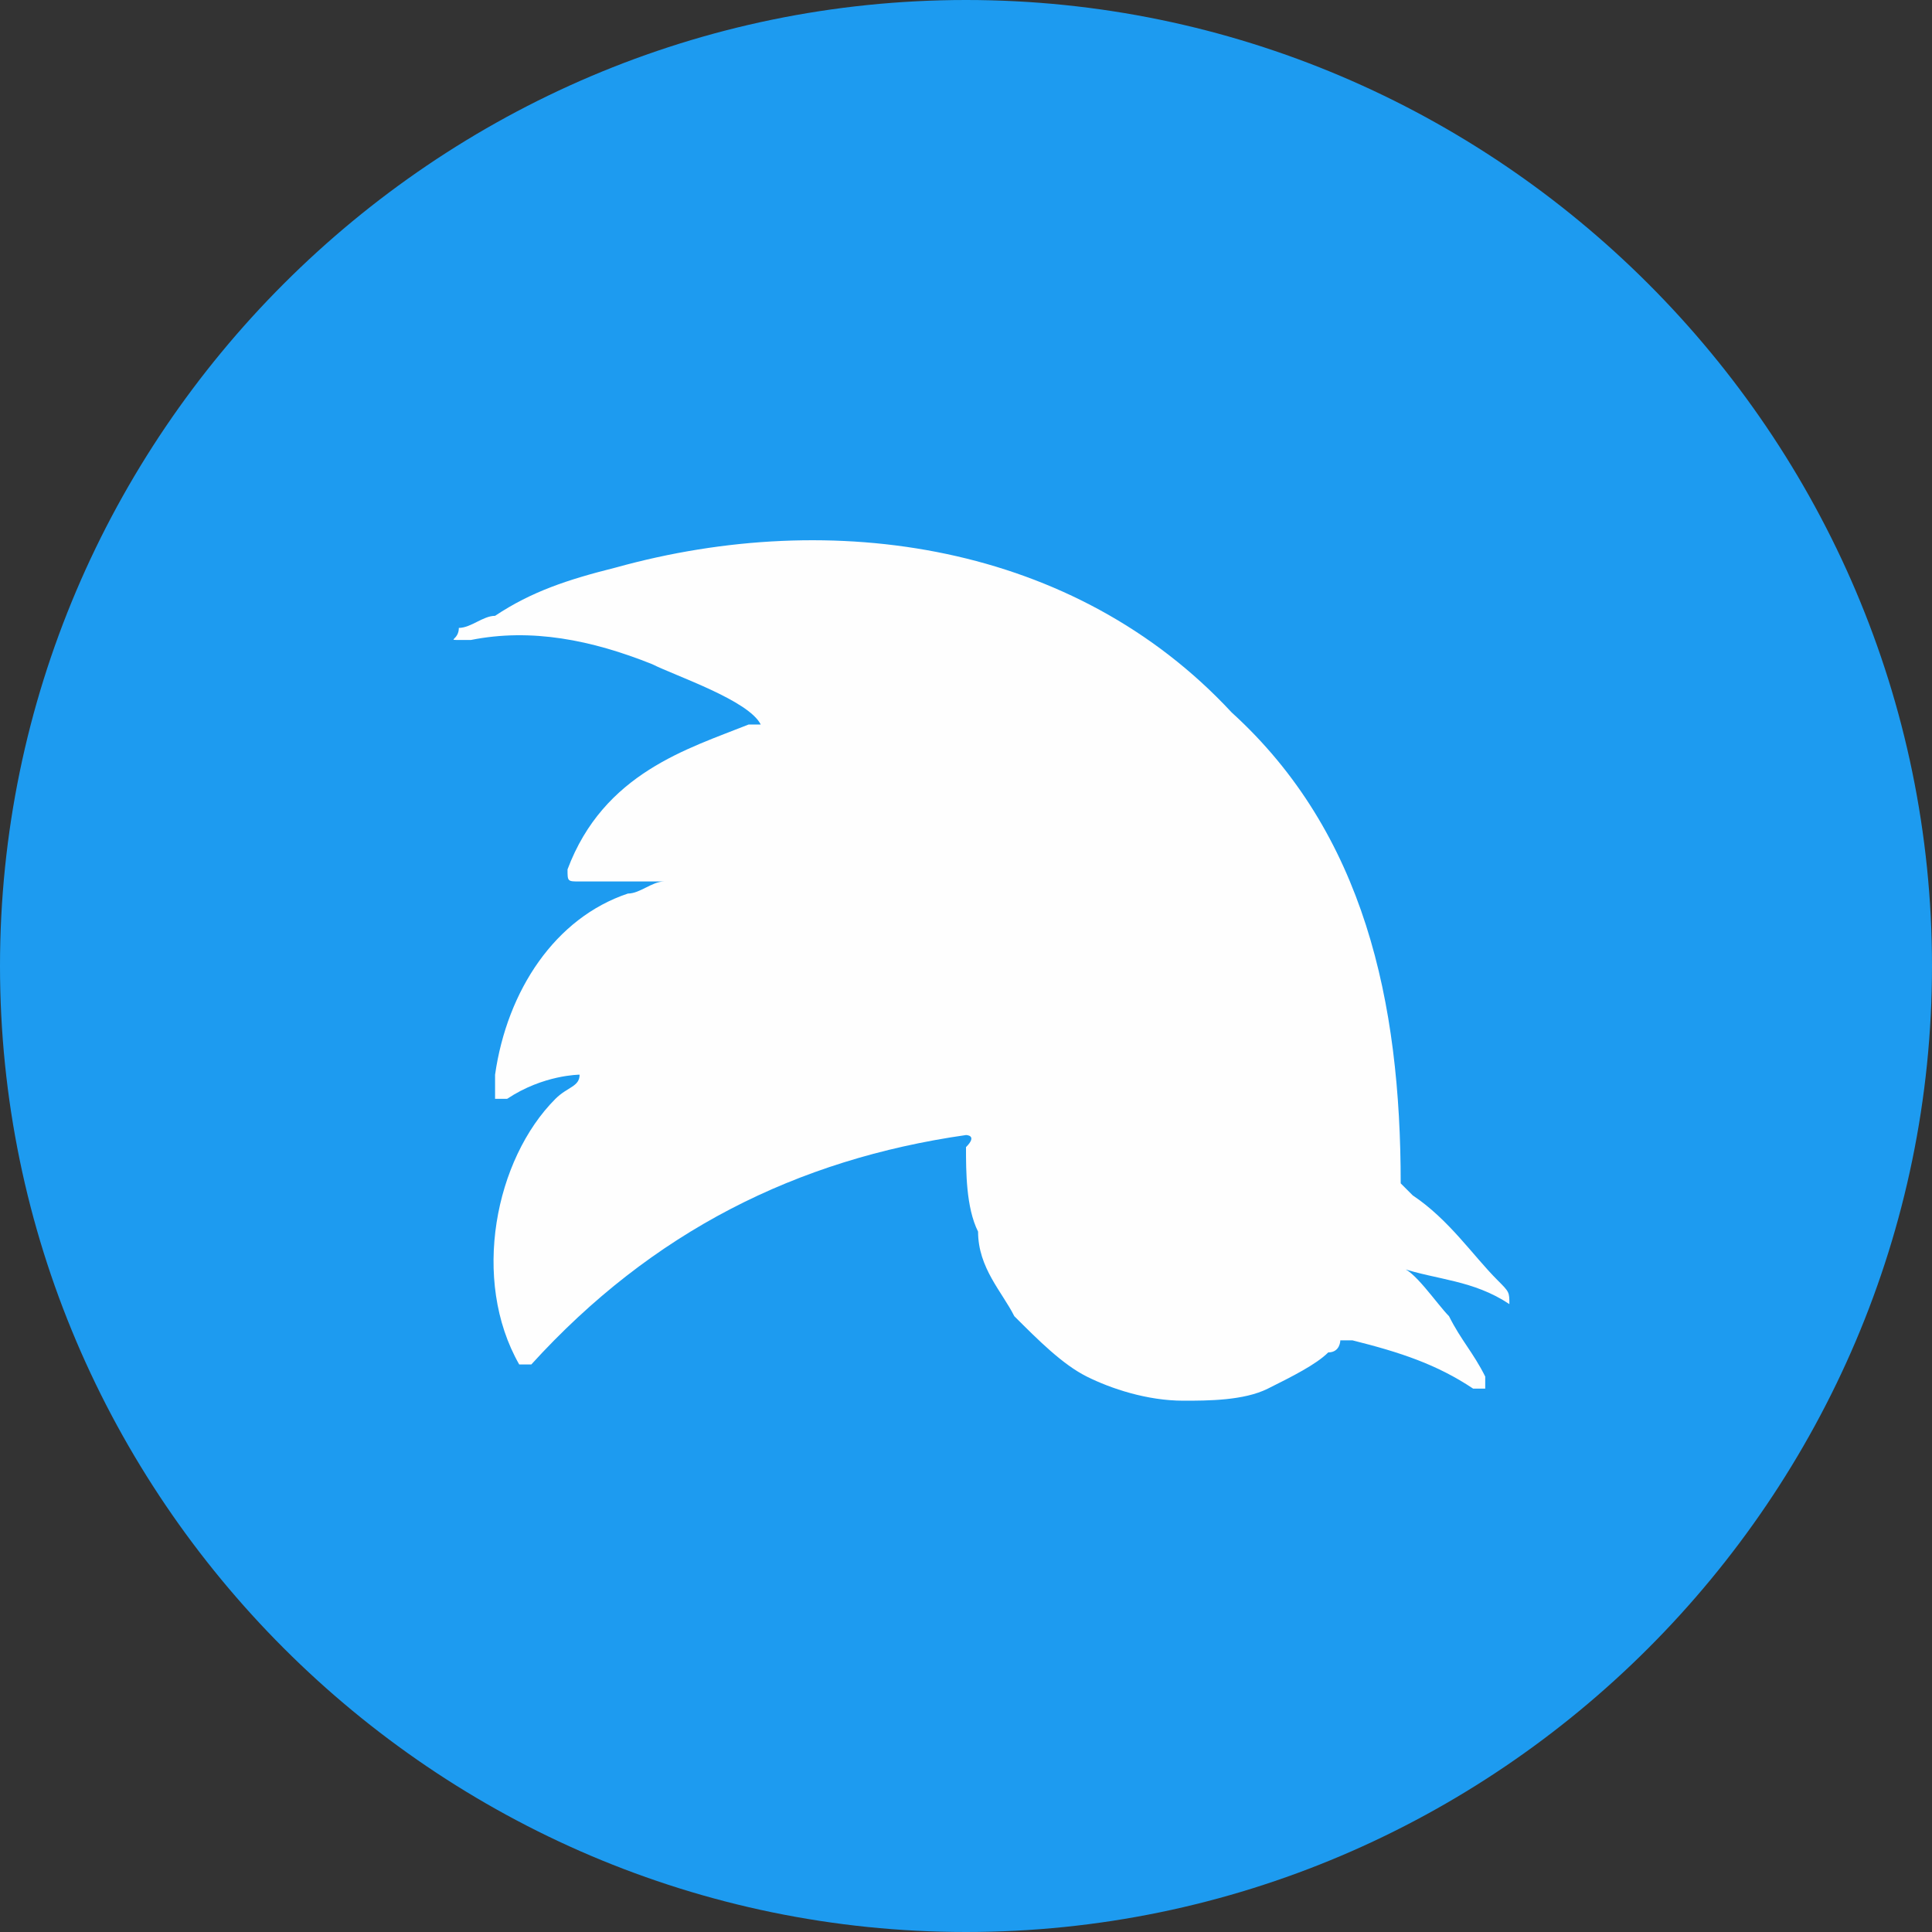 <?xml version="1.0" encoding="UTF-8"?>
<!DOCTYPE svg PUBLIC "-//W3C//DTD SVG 1.1//EN" "http://www.w3.org/Graphics/SVG/1.1/DTD/svg11.dtd">
<!-- Creator: CorelDRAW 2020 (64-Bit) -->
<svg xmlns="http://www.w3.org/2000/svg" xml:space="preserve" width="160px" height="160px" version="1.1" style="shape-rendering:geometricPrecision; text-rendering:geometricPrecision; image-rendering:optimizeQuality; fill-rule:evenodd; clip-rule:evenodd"
viewBox="0 0 160 160"
 xmlns:xlink="http://www.w3.org/1999/xlink"
 xmlns:xodm="http://www.corel.com/coreldraw/odm/2003">
 <rect x="0" y="0" width="160" height="160" fill="#333333" stroke="none"/>
 <defs>
  <style type="text/css">
   <![CDATA[
    .fil1 {fill:#FEFEFE;fill-rule:nonzero}
    .fil0 {fill:#1D9BF0;fill-rule:nonzero}
   ]]>
  </style>
 </defs>
 <g id="Capa_x0020_1">
  <path class="fil0" d="M160 80c0,-44 -36,-80 -80,-80 -44,0 -80,36 -80,80 0,44 36,80 80,80 44,0 80,-36 80,-80z"/>
  <path class="fil1" d="M125 108c-3,-2 -6,-2 -9,-3 1,0 3,3 4,4 1,2 2,3 3,5 0,1 0,1 0,1 0,0 0,0 -1,0 -3,-2 -6,-3 -10,-4 0,0 -1,0 -1,0 0,0 0,1 -1,1 -1,1 -3,2 -5,3 -2,1 -5,1 -7,1 -3,0 -6,-1 -8,-2 -2,-1 -4,-3 -6,-5 -1,-2 -3,-4 -3,-7 -1,-2 -1,-5 -1,-7 1,-1 0,-1 0,-1 -14,2 -26,8 -36,19 0,0 0,0 -1,0 -4,-7 -2,-17 3,-22 1,-1 2,-1 2,-2 0,0 -3,0 -6,2 -1,0 -1,0 -1,0 0,-1 0,-2 0,-2 1,-7 5,-13 11,-15 1,0 2,-1 3,-1 -2,0 -3,0 -7,0 -1,0 -1,0 -1,-1 3,-8 10,-10 15,-12 0,0 1,0 2,0 0,0 0,0 -1,0 -1,-2 -7,-4 -9,-5 -5,-2 -10,-3 -15,-2 -1,0 -1,0 -1,0 -1,0 0,0 0,-1 1,0 2,-1 3,-1 3,-2 6,-3 10,-4 18,-5 38,-2 51,12 11,10 14,24 14,39 0,0 1,1 1,1 3,2 5,5 7,7 1,1 1,1 1,2 0,0 0,0 0,0 0,0 0,0 0,0z"/>
 </g>
</svg>
